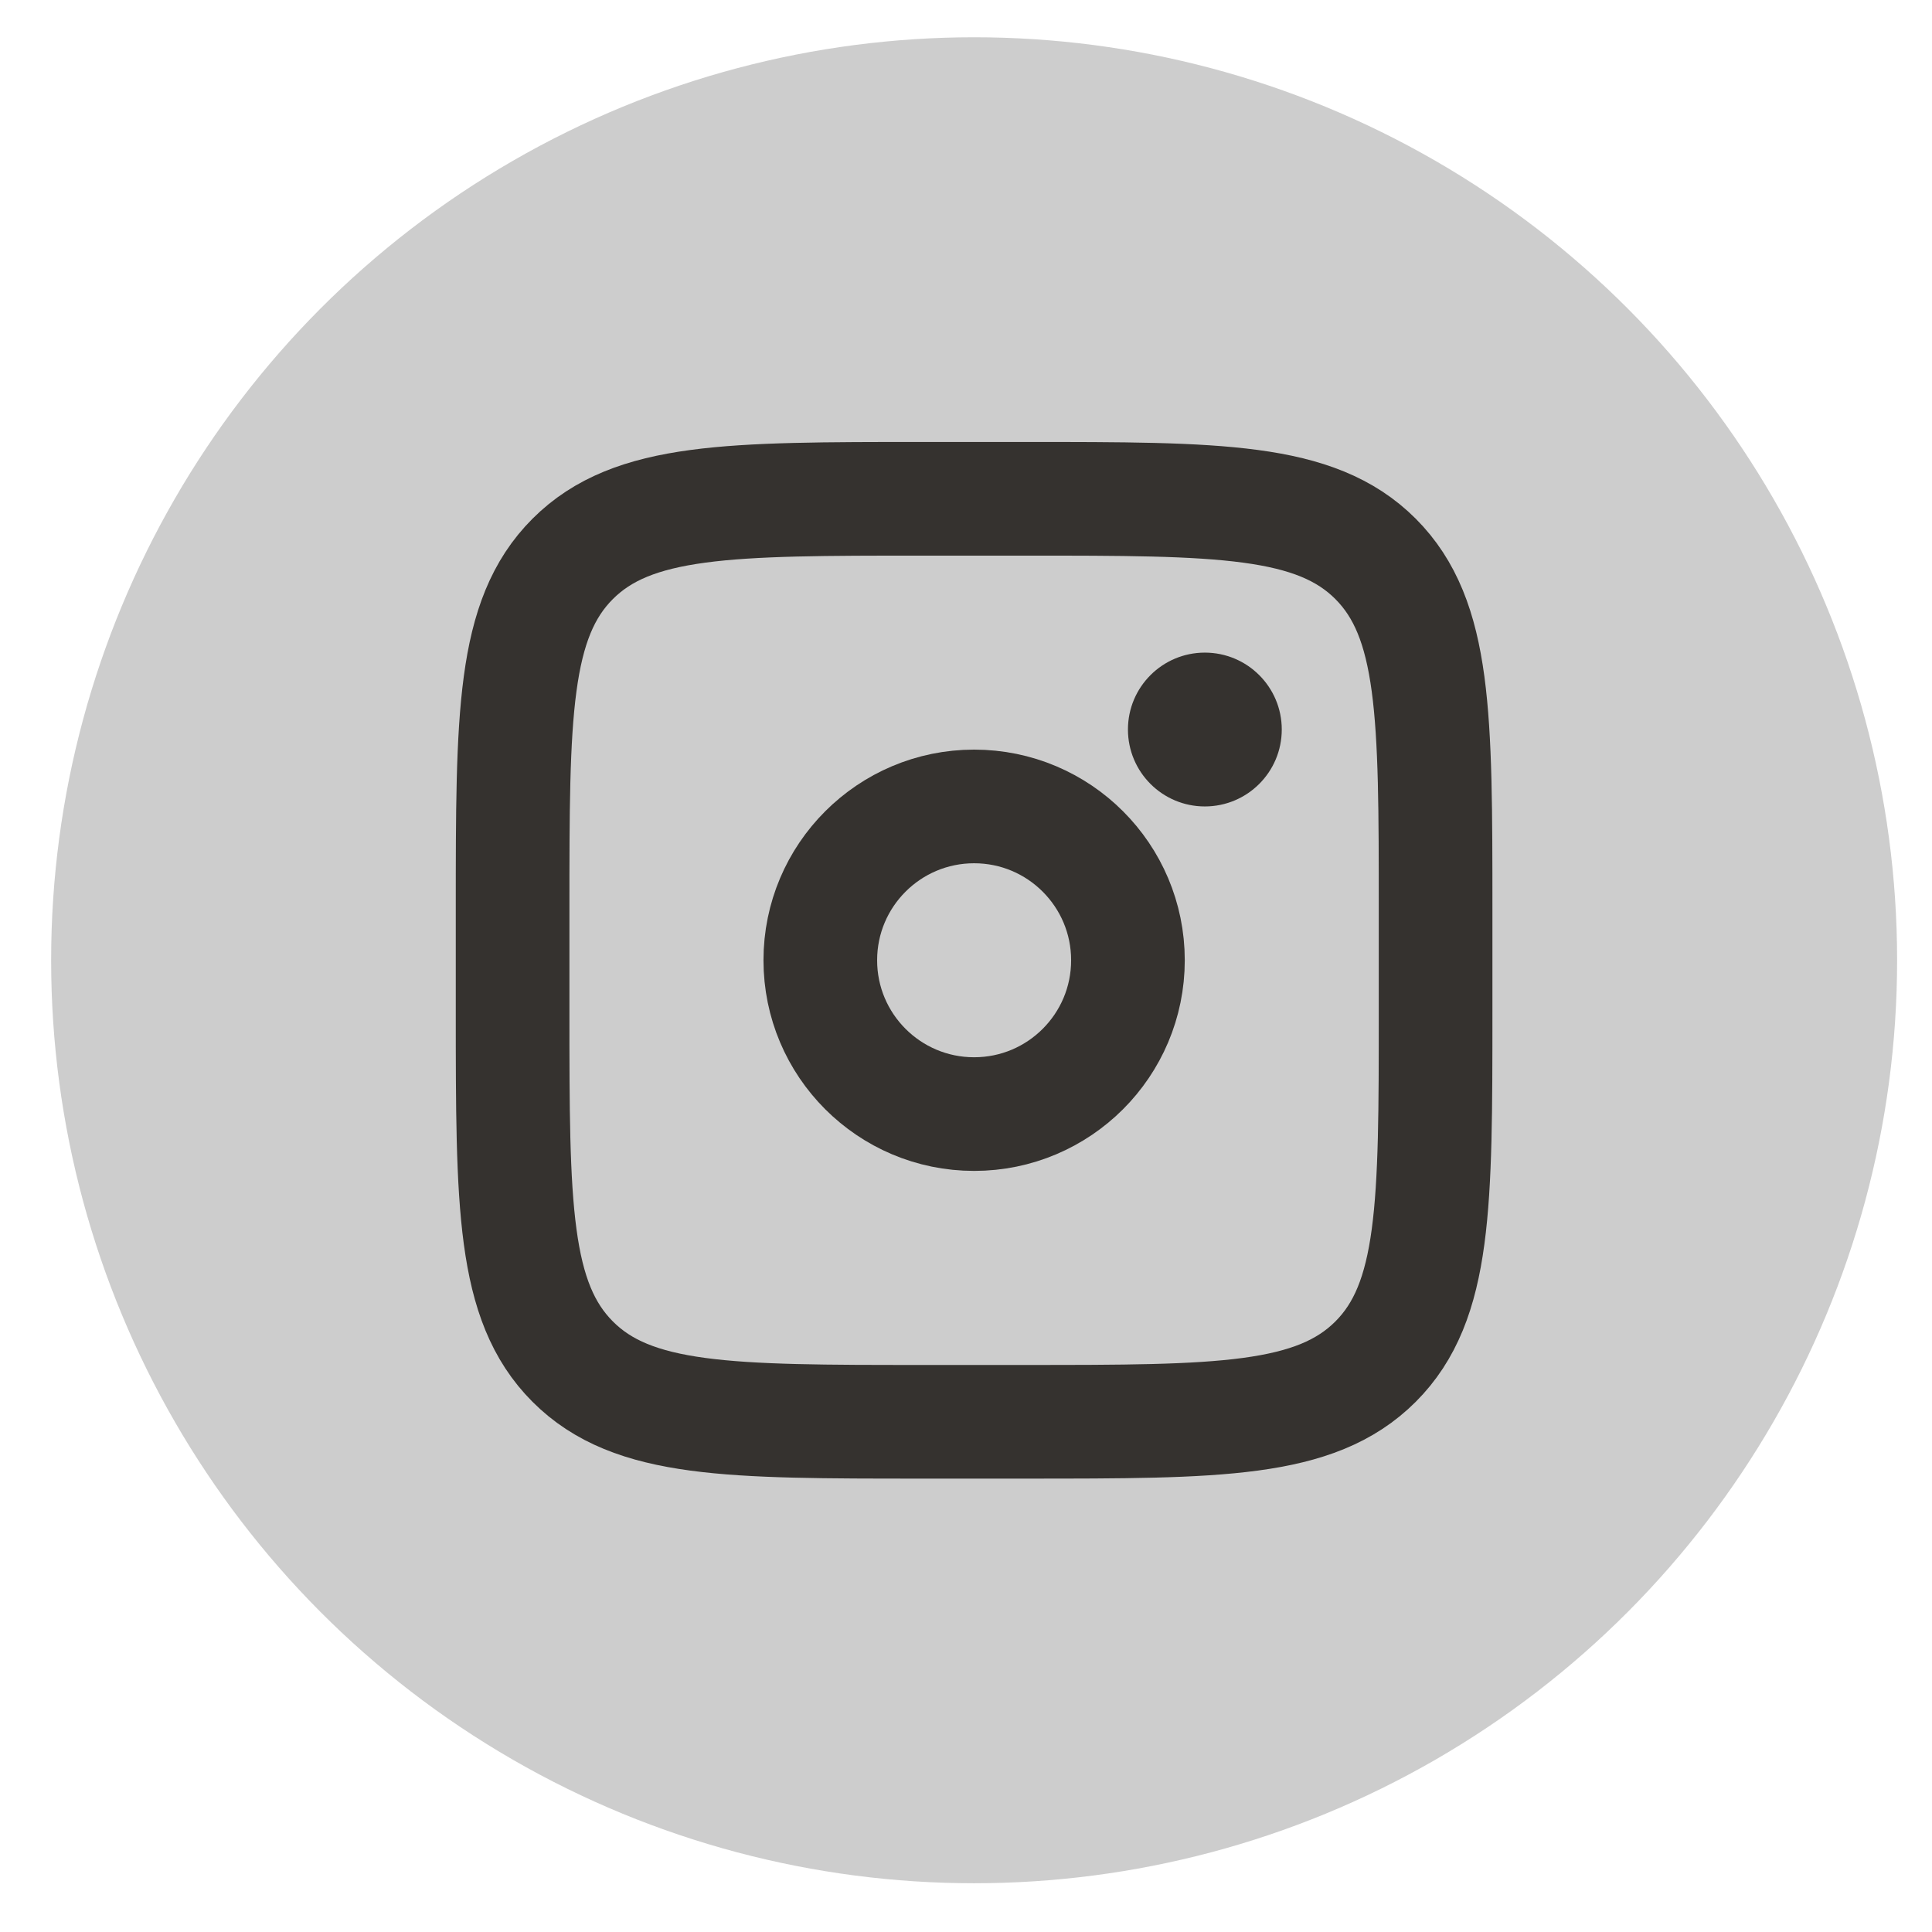 <svg width="34" height="34" viewBox="0 0 34 34" fill="none" xmlns="http://www.w3.org/2000/svg">
<circle cx="17.143" cy="16.899" r="16.243" fill="#CDCDCD"/>
<path d="M9.021 15.997C9.021 12.594 9.021 10.892 10.079 9.835C11.136 8.779 12.838 8.778 16.24 8.778H18.045C21.448 8.778 23.15 8.778 24.207 9.835C25.263 10.893 25.264 12.594 25.264 15.997V17.802C25.264 21.204 25.264 22.906 24.207 23.963C23.149 25.02 21.448 25.021 18.045 25.021H16.24C12.838 25.021 11.136 25.021 10.079 23.963C9.022 22.905 9.021 21.204 9.021 17.802V15.997Z" stroke="#35322F" stroke-width="2"/>
<path d="M21.203 14.192C21.951 14.192 22.557 13.586 22.557 12.838C22.557 12.091 21.951 11.485 21.203 11.485C20.456 11.485 19.85 12.091 19.85 12.838C19.85 13.586 20.456 14.192 21.203 14.192Z" fill="#35322F"/>
<path d="M17.143 19.606C18.638 19.606 19.85 18.394 19.85 16.899C19.85 15.404 18.638 14.192 17.143 14.192C15.648 14.192 14.436 15.404 14.436 16.899C14.436 18.394 15.648 19.606 17.143 19.606Z" stroke="#35322F" stroke-width="2"/>
</svg>
